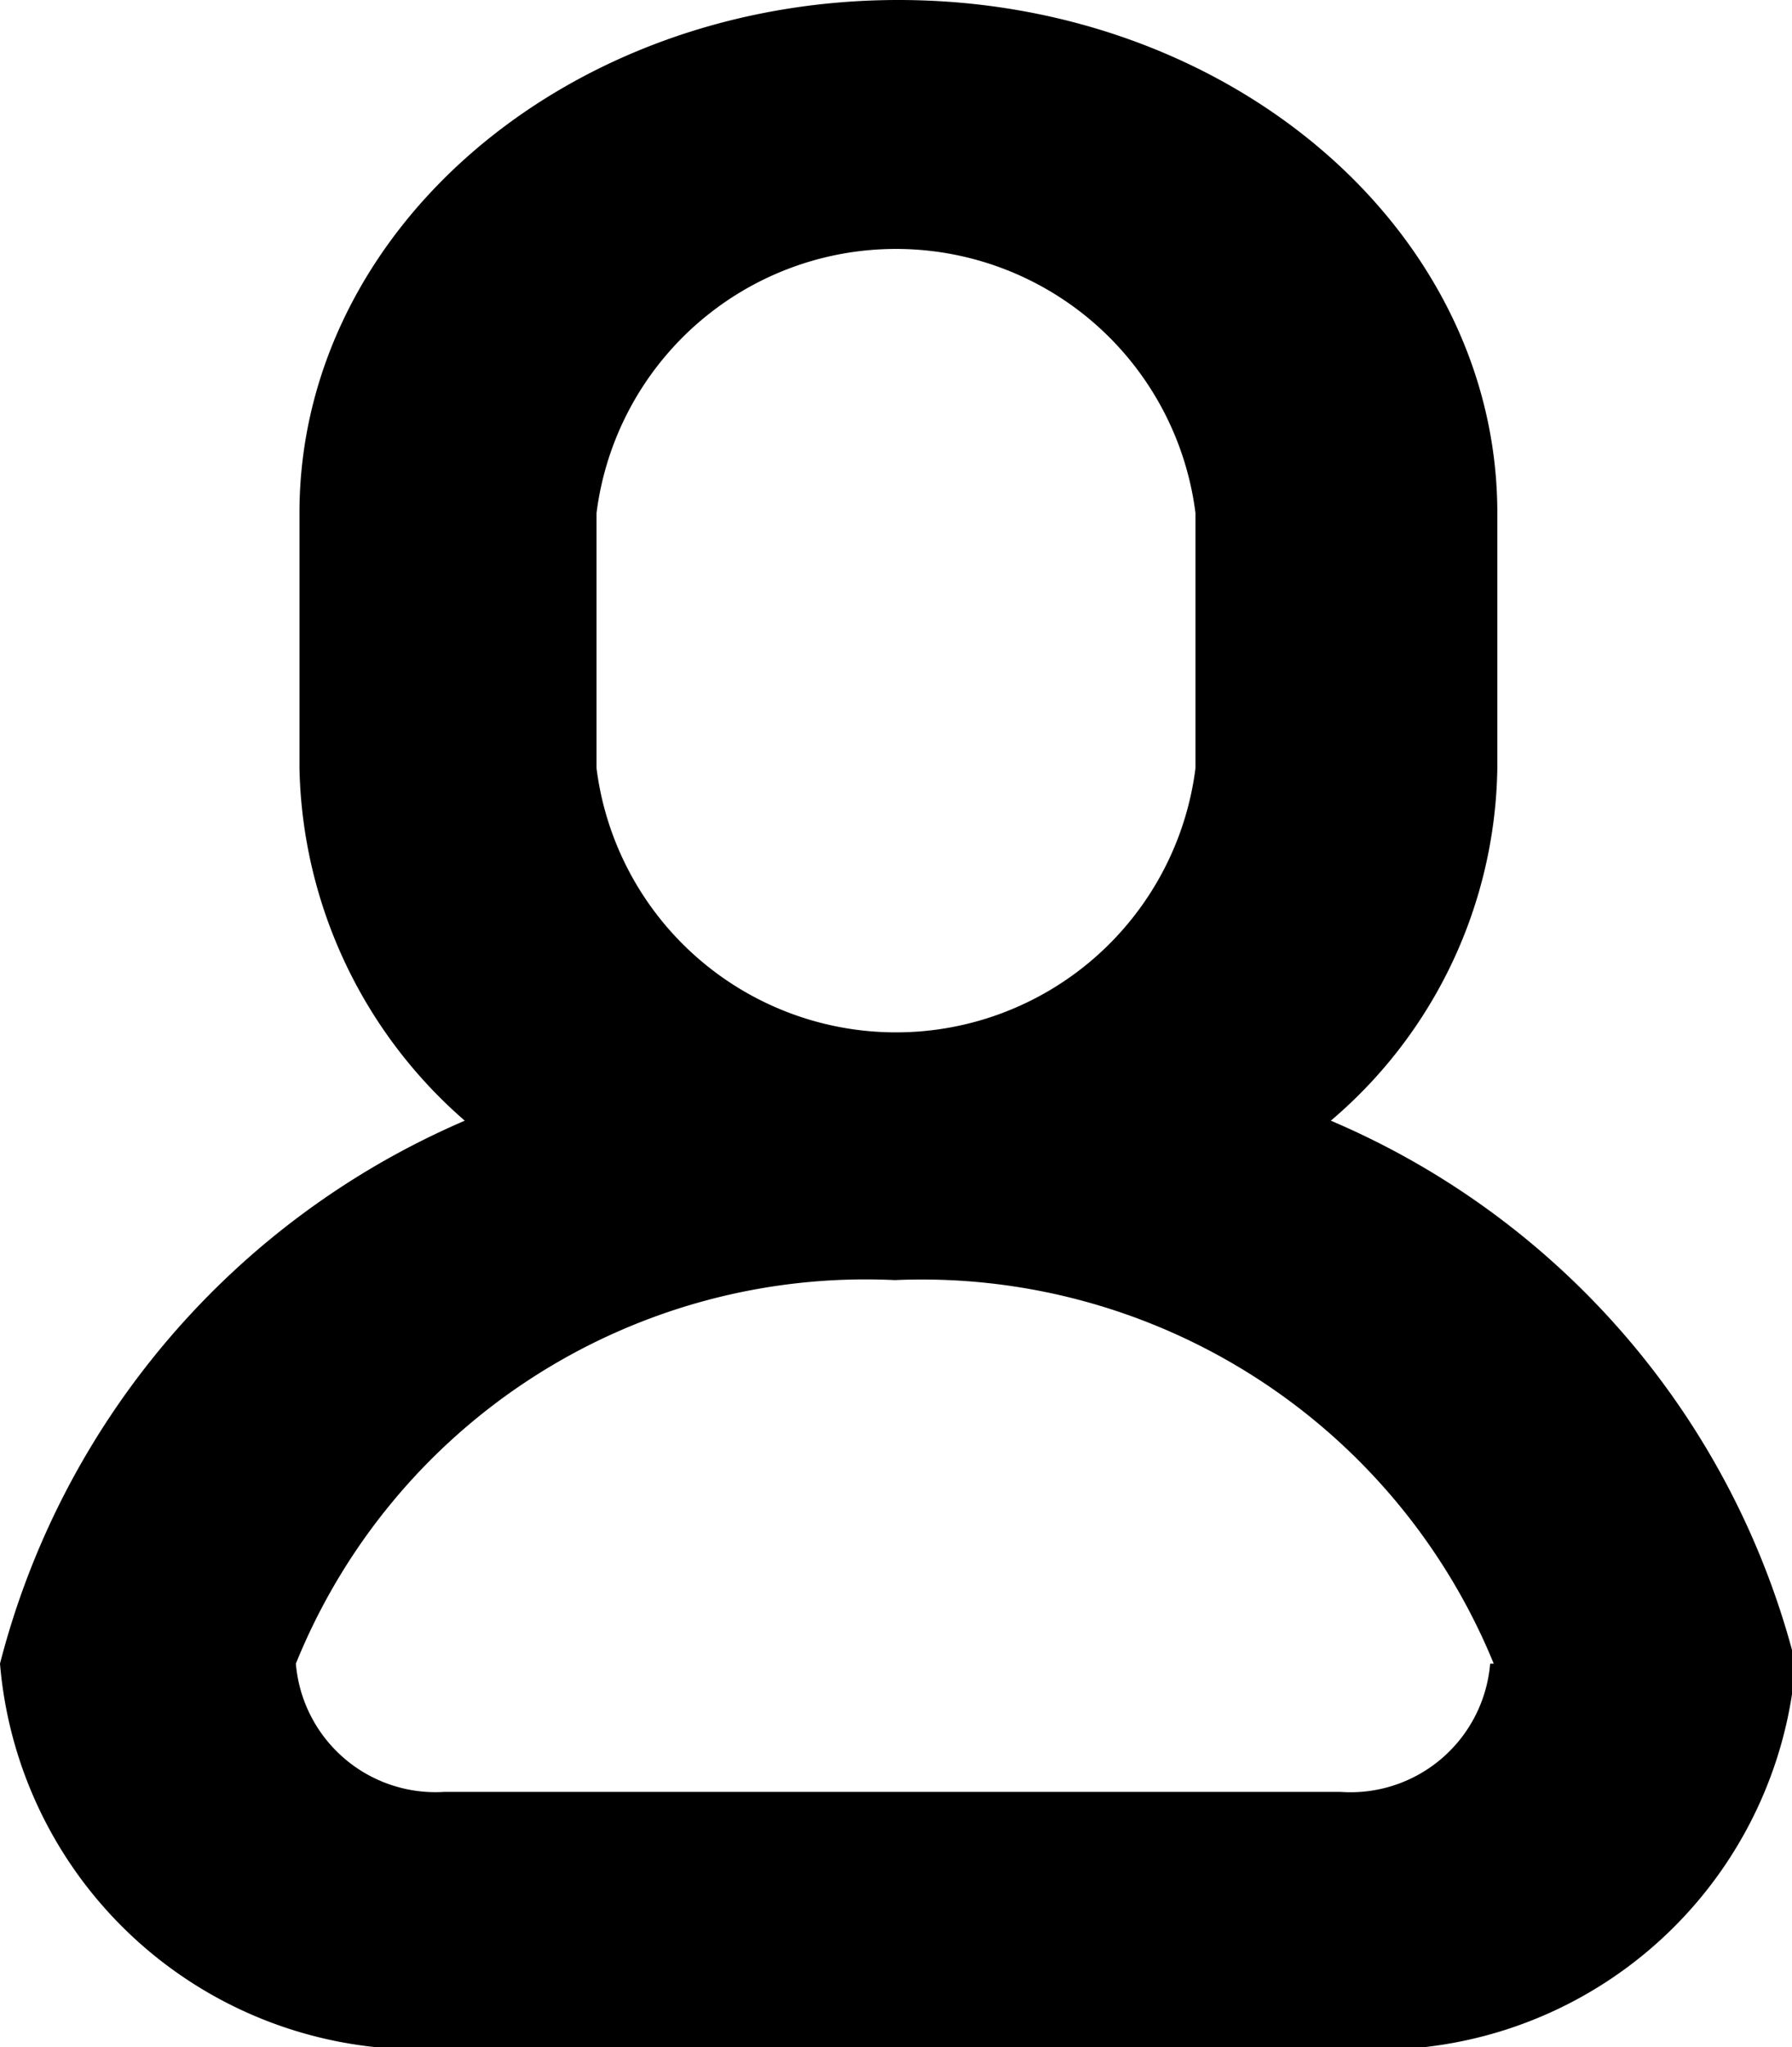 <svg id="Warstwa_1" data-name="Warstwa 1" xmlns="http://www.w3.org/2000/svg" viewBox="0 0 14.96 17.08"><defs><style>.cls-1{fill-rule:evenodd;}</style></defs><title>person</title><path class="cls-1" d="M137.57,128.3h-7.48a3.51,3.51,0,0,1-3.74-3.21h0a6.76,6.76,0,0,1,3.88-4.53,4,4,0,0,1-1.38-2.94v-2.13c0-2.36,2.23-4.28,5-4.28s5,1.92,5,4.28v2.13a3.93,3.93,0,0,1-1.39,2.94,6.71,6.71,0,0,1,3.88,4.53h0A3.5,3.5,0,0,1,137.57,128.3Zm-1.24-10.68v-2.13a2.52,2.52,0,0,0-5,0v2.13a2.52,2.52,0,0,0,5,0Zm2.49,7.47a5.16,5.16,0,0,0-5-3.2h0a5.13,5.13,0,0,0-5,3.2h0a1.17,1.17,0,0,0,1.24,1.07h7.48a1.17,1.17,0,0,0,1.25-1.07Z" transform="translate(-126.35 -111.21)"/></svg>